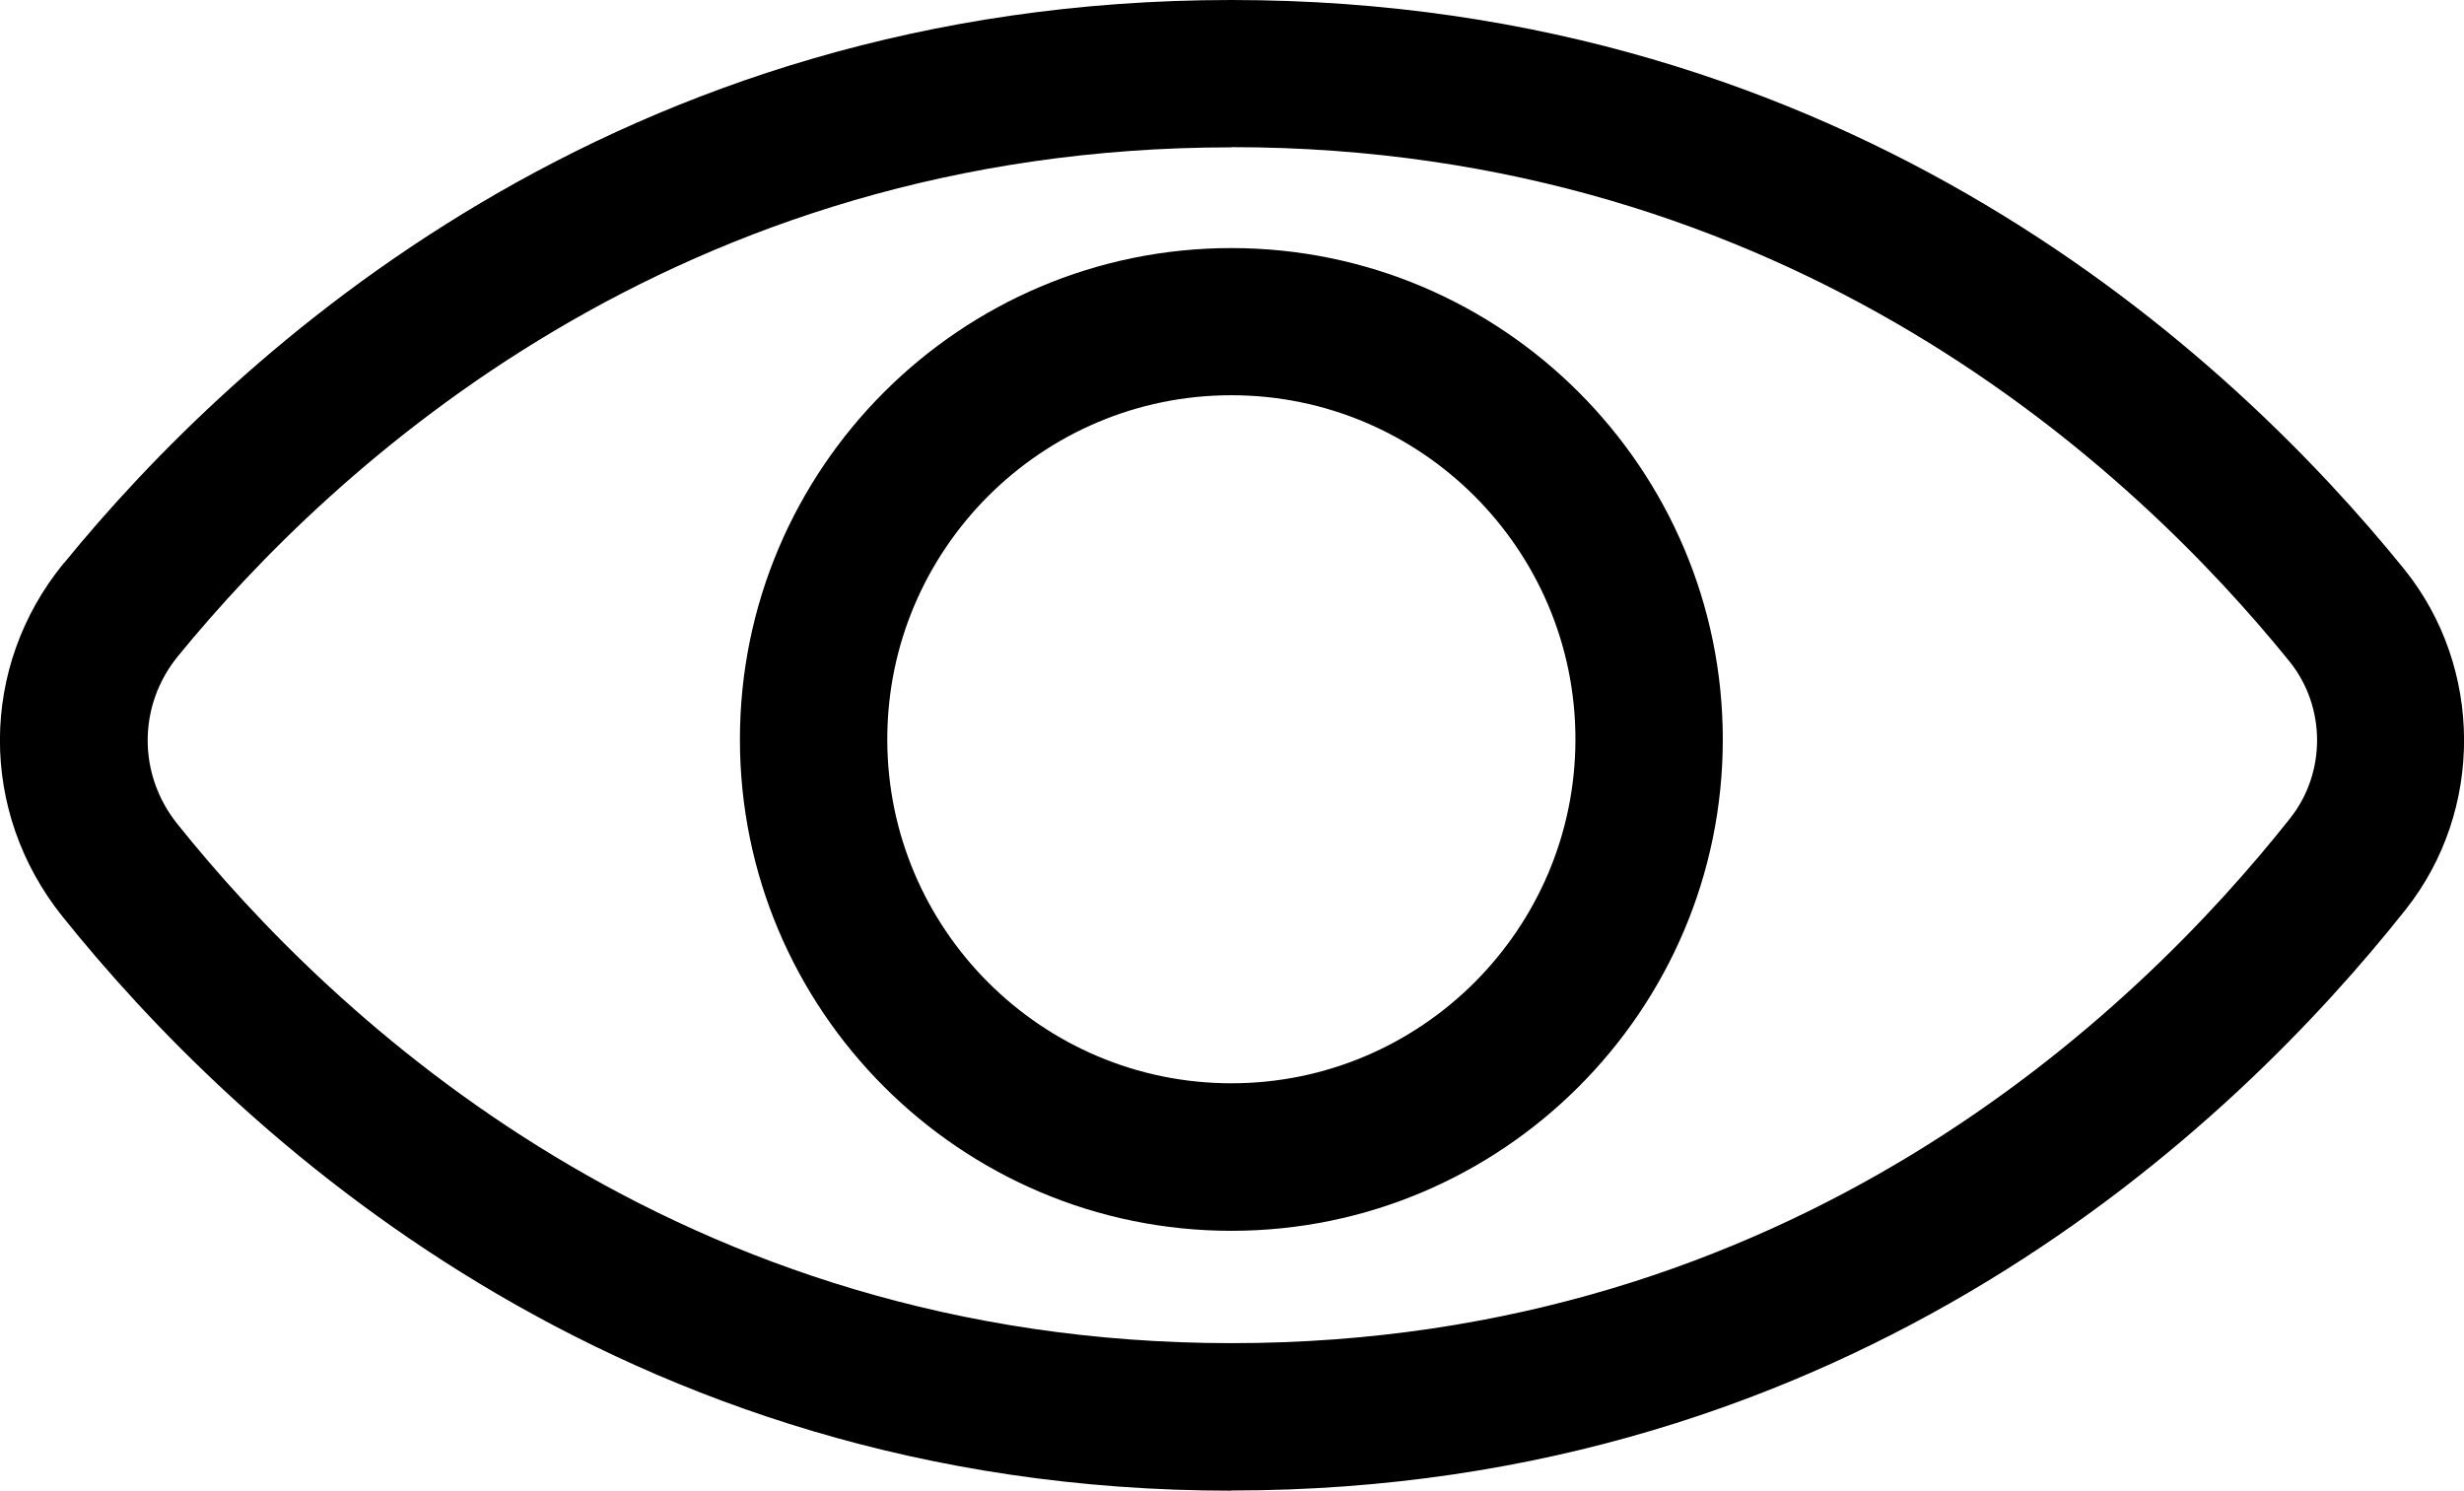 <?xml version="1.0" encoding="UTF-8"?>
<svg xmlns="http://www.w3.org/2000/svg" version="1.1" viewBox="0 0 13.377 8.094">
  <!-- Generator: Adobe Illustrator 28.7.0, SVG Export Plug-In . SVG Version: 1.2.0 Build 136)  -->
  <g>
    <g id="Layer_1">
      <g>
        <path d="M6.685,6.683c-1.471,0-2.668-1.197-2.668-2.668s1.197-2.668,2.668-2.668,2.668,1.197,2.668,2.668-1.197,2.668-2.668,2.668ZM6.685,2.146c-1.03,0-1.868.838-1.868,1.868s.838,1.868,1.868,1.868,1.868-.838,1.868-1.868-.838-1.868-1.868-1.868Z"/>
        <path d="M6.685,8.094c-3.348,0-5.414-1.955-6.347-3.119-.454-.568-.451-1.356.008-1.917H.347C1.279,1.915,3.343,0,6.685,0c3.365,0,5.433,1.936,6.367,3.09.431.534.434,1.312.008,1.849-.933,1.178-3.001,3.154-6.375,3.154ZM6.685.8C3.673.8,1.809,2.531.966,3.563h0c-.218.267-.219.642-.003.911.843,1.053,2.709,2.819,5.723,2.819,3.037,0,4.905-1.786,5.748-2.851.195-.247.194-.604-.004-.85-.843-1.042-2.711-2.793-5.744-2.793ZM.656,3.31h.01-.01Z"/>
      </g>
    </g>
  </g>
</svg>
